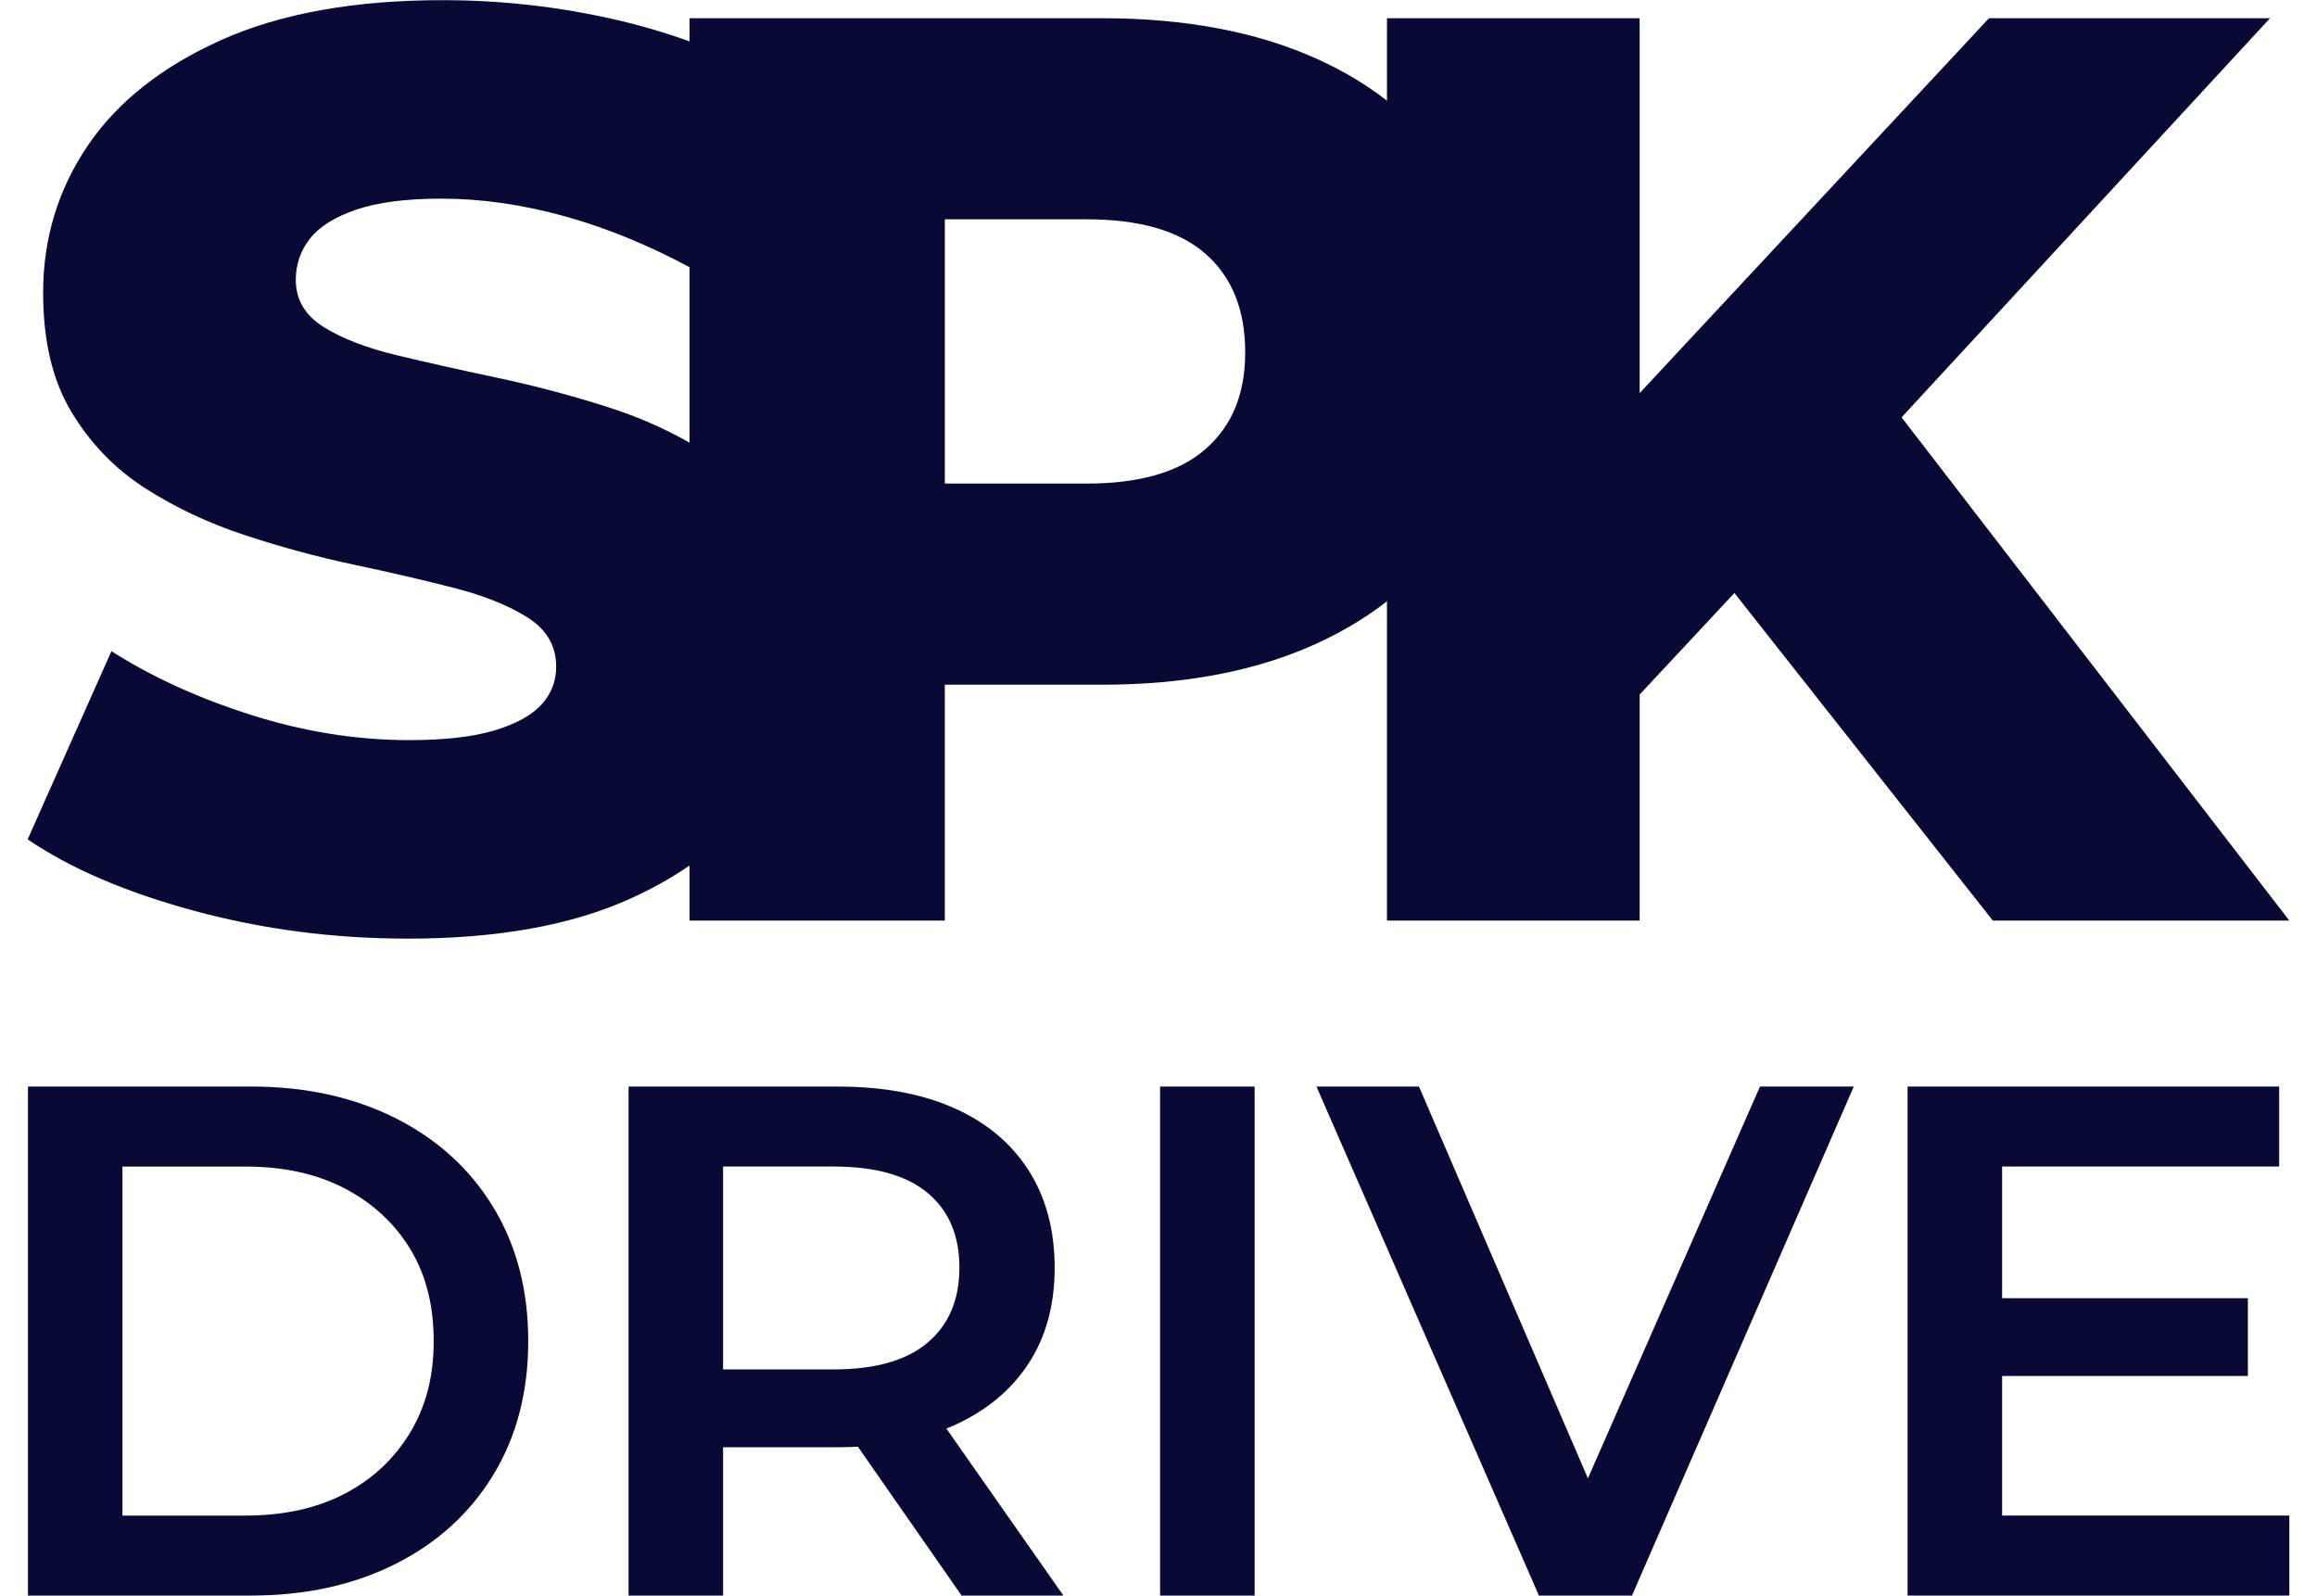 <?xml version="1.0" encoding="UTF-8"?>
<svg id="Capa_1" data-name="Capa 1" xmlns="http://www.w3.org/2000/svg" viewBox="0 0 1164.79 802.17">
  <defs>
    <style>
      .cls-1 {
        fill: #080935;
        stroke-width: 0px;
      }
    </style>
  </defs>
  <path class="cls-1" d="M248.49,367.2c-10.8,3.24-25.06,4.86-42.77,4.86-26.36,0-52.81-4.21-79.39-12.64-26.57-8.43-50.01-19.12-70.31-32.08l-42.12,94.61c21.6,14.69,49.57,26.68,83.92,35.97,34.35,9.28,70.09,13.93,107.25,13.93,44.93,0,82.19-6.7,111.79-20.09,29.59-13.39,51.84-31.21,66.75-53.46,14.9-22.25,22.36-46.55,22.36-72.91,0-23.75-4.65-43.52-13.93-59.3-9.3-15.77-21.5-28.51-36.62-38.24-15.13-9.72-31.86-17.5-50.22-23.33-18.37-5.83-36.73-10.69-55.08-14.58-18.37-3.89-35.22-7.67-50.55-11.34-15.34-3.67-27.65-8.43-36.94-14.26-9.29-5.83-13.93-13.71-13.93-23.65,0-7.78,2.37-14.68,7.13-20.74,4.75-6.05,12.53-10.91,23.33-14.58,10.79-3.67,25.05-5.51,42.77-5.51,19.87,0,40.39,2.92,61.56,8.75,21.16,5.83,42.55,14.58,64.15,26.24l39.53-95.26c-22.47-12.96-48.06-22.78-76.79-29.49C281.65,3.43,252.38.08,222.57.08c-44.5,0-81.65,6.7-111.46,20.09-29.81,13.4-52.17,31.11-67.07,53.14-14.9,22.03-22.36,46.66-22.36,73.88,0,24.2,4.75,44.18,14.26,59.94,9.5,15.78,21.81,28.51,36.94,38.23,15.12,9.72,31.85,17.61,50.22,23.65,18.36,6.06,36.72,11.02,55.08,14.91,18.36,3.89,35.1,7.78,50.22,11.66,15.12,3.89,27.43,8.86,36.94,14.91,9.5,6.05,14.26,14.26,14.26,24.63,0,7.35-2.49,13.72-7.45,19.12-4.97,5.41-12.86,9.72-23.65,12.96Z"/>
  <path class="cls-1" d="M661.29,29.25c-30.03-13.39-65.78-20.09-107.25-20.09h-207.38v453.63h128.31v-118.59h79.06c41.47,0,77.22-6.81,107.25-20.41,30.02-13.61,53.24-32.94,69.67-58,16.41-25.05,24.62-54.65,24.62-88.78s-8.21-64.48-24.62-89.76c-16.42-25.27-39.64-44.6-69.67-58ZM606.21,225.6c-13.18,11.66-33.16,17.5-59.94,17.5h-71.29V110.25h71.29c26.78,0,46.76,5.83,59.94,17.5,13.17,11.66,19.77,28.09,19.77,49.25s-6.59,36.94-19.77,48.6Z"/>
  <polygon class="cls-1" points="697.25 9.16 697.25 462.79 824.27 462.79 824.27 349.15 871.91 298.1 1001.83 462.79 1150.88 462.79 955.96 209.8 1141.17 9.16 999.89 9.16 824.27 197.62 824.27 9.16 697.25 9.16"/>
  <g>
    <path class="cls-1" d="M198.83,562.1c-21.08-10.6-45.27-15.9-72.56-15.9H14.05v255.88h112.22c27.29,0,51.48-5.3,72.56-15.9,21.08-10.6,37.47-25.52,49.17-44.78,11.7-19.25,17.55-41.67,17.55-67.26s-5.85-48.01-17.55-67.26c-11.7-19.25-28.09-34.18-49.17-44.78ZM206.14,720.2c-7.92,13.16-18.89,23.39-32.9,30.71-14.02,7.31-30.65,10.97-49.9,10.97h-61.78v-175.46h61.78c19.25,0,35.88,3.66,49.9,10.97,14.01,7.31,24.98,17.43,32.9,30.34,7.92,12.92,11.88,28.39,11.88,46.42s-3.96,32.9-11.88,46.06Z"/>
    <path class="cls-1" d="M479.57,716.55c16.2-7.31,28.69-17.67,37.47-31.07,8.77-13.4,13.16-29.48,13.16-48.25s-4.39-35.33-13.16-48.98c-8.77-13.64-21.26-24.06-37.47-31.25-16.21-7.19-35.64-10.78-58.3-10.78h-105.28v255.88h47.52v-74.57h57.76c3.41,0,6.72-.11,9.99-.28l52.16,74.85h51.18l-58.84-83.96c1.28-.52,2.58-1.02,3.82-1.58ZM466.41,599.75c10.6,8.9,15.9,21.38,15.9,37.47s-5.3,28.64-15.9,37.65c-10.6,9.02-26.38,13.53-47.34,13.53h-55.56v-101.99h55.56c20.96,0,36.74,4.45,47.34,13.34Z"/>
    <rect class="cls-1" x="583.2" y="546.2" width="47.52" height="255.88"/>
    <polygon class="cls-1" points="798.27 743.16 713.33 546.2 661.79 546.2 773.64 802.08 820.43 802.08 931.93 546.2 884.77 546.2 798.27 743.16"/>
    <polygon class="cls-1" points="1006.49 761.87 1006.49 691.69 1130.05 691.69 1130.05 652.58 1006.49 652.58 1006.49 586.41 1145.77 586.41 1145.77 546.2 958.97 546.2 958.97 802.08 1150.88 802.08 1150.88 761.87 1006.49 761.87"/>
  </g>
</svg>
